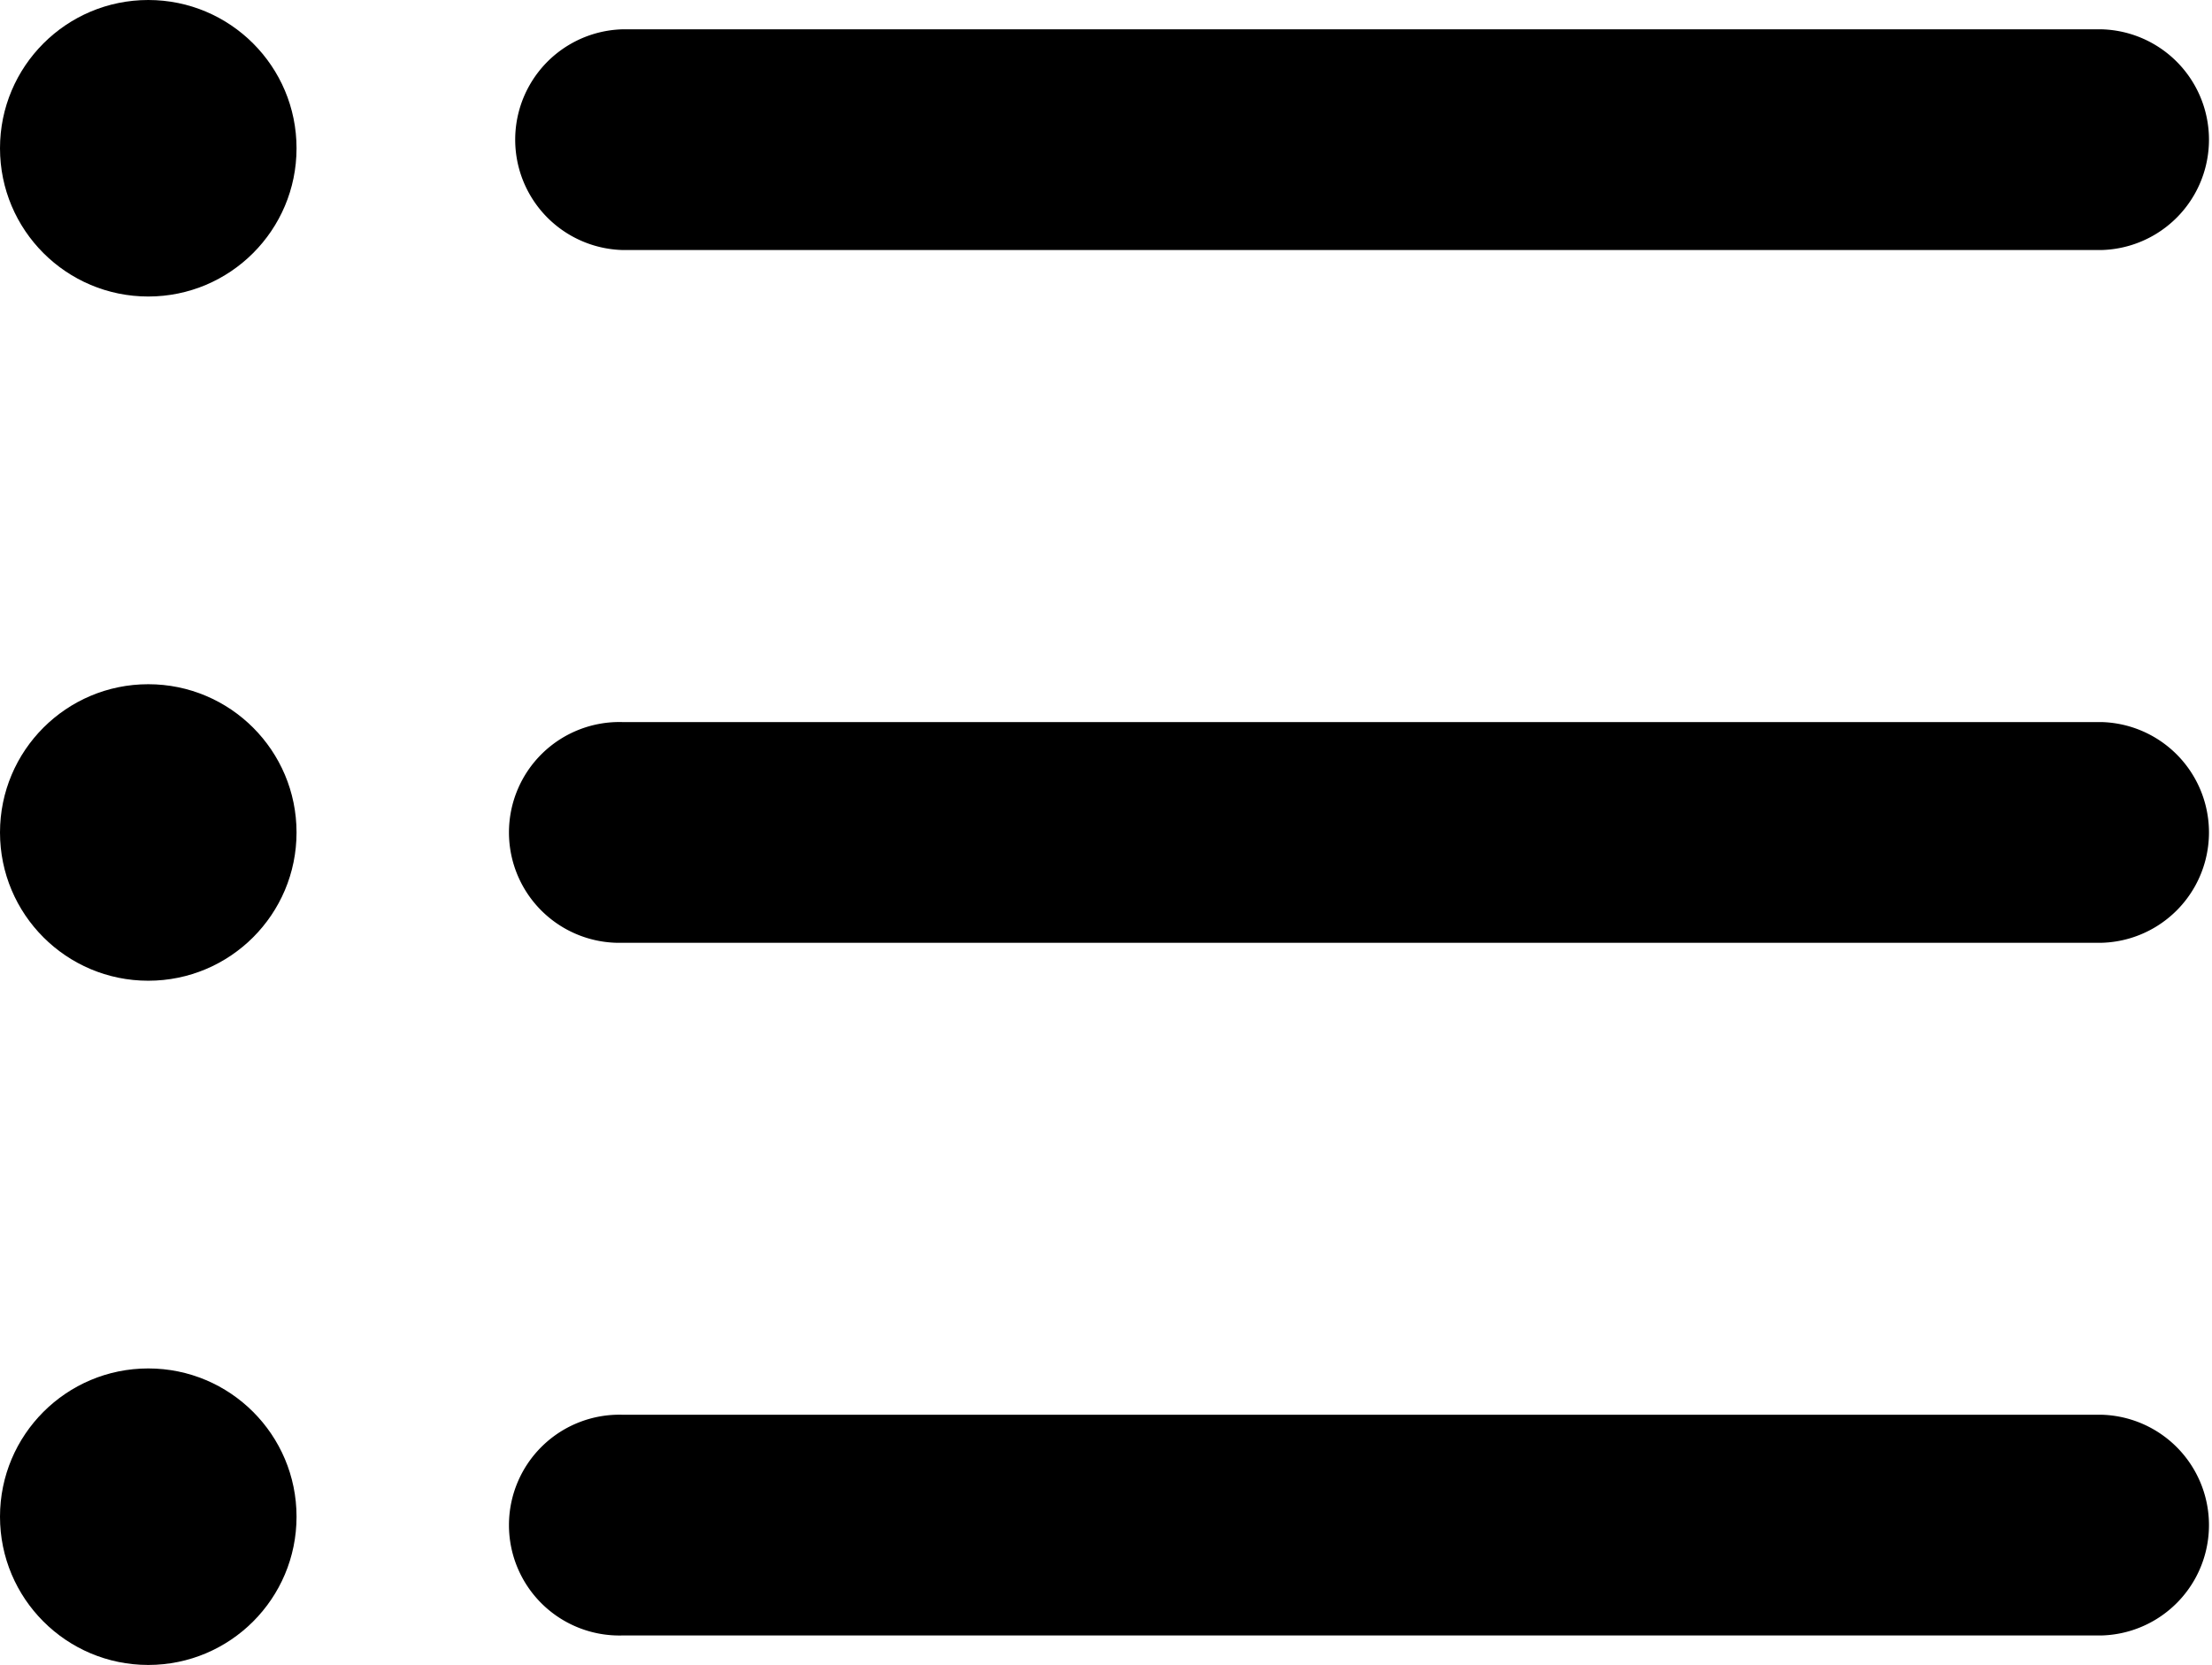 <svg xmlns="http://www.w3.org/2000/svg" width="25.123" height="18.911" viewBox="0 0 25.123 18.911">
  <g id="list" transform="translate(0 -7.434)">
    <path id="Path_605" data-name="Path 605" d="M31.973,48.4h-16.8a1.254,1.254,0,1,1,0-2.507h16.8a1.254,1.254,0,0,1,0,2.507Z" transform="translate(-8.103 -22.389)"/>
    <path id="Path_606" data-name="Path 606" d="M31.973,29.569h-16.8a1.254,1.254,0,1,1,0-2.507h16.8a1.254,1.254,0,0,1,0,2.507Z" transform="translate(-8.103 -11.426)"/>
    <path id="Path_607" data-name="Path 607" d="M31.973,10.738h-16.8a1.254,1.254,0,0,1,0-2.507h16.8a1.254,1.254,0,0,1,0,2.507Z" transform="translate(-8.103 -0.464)"/>
    <circle id="Ellipse_7" data-name="Ellipse 7" cx="1.684" cy="1.684" r="1.684" transform="translate(0 7.434)"/>
    <circle id="Ellipse_8" data-name="Ellipse 8" cx="1.684" cy="1.684" r="1.684" transform="translate(0 15.206)"/>
    <circle id="Ellipse_9" data-name="Ellipse 9" cx="1.684" cy="1.684" r="1.684" transform="translate(0 22.978)"/>
  </g>
</svg>
